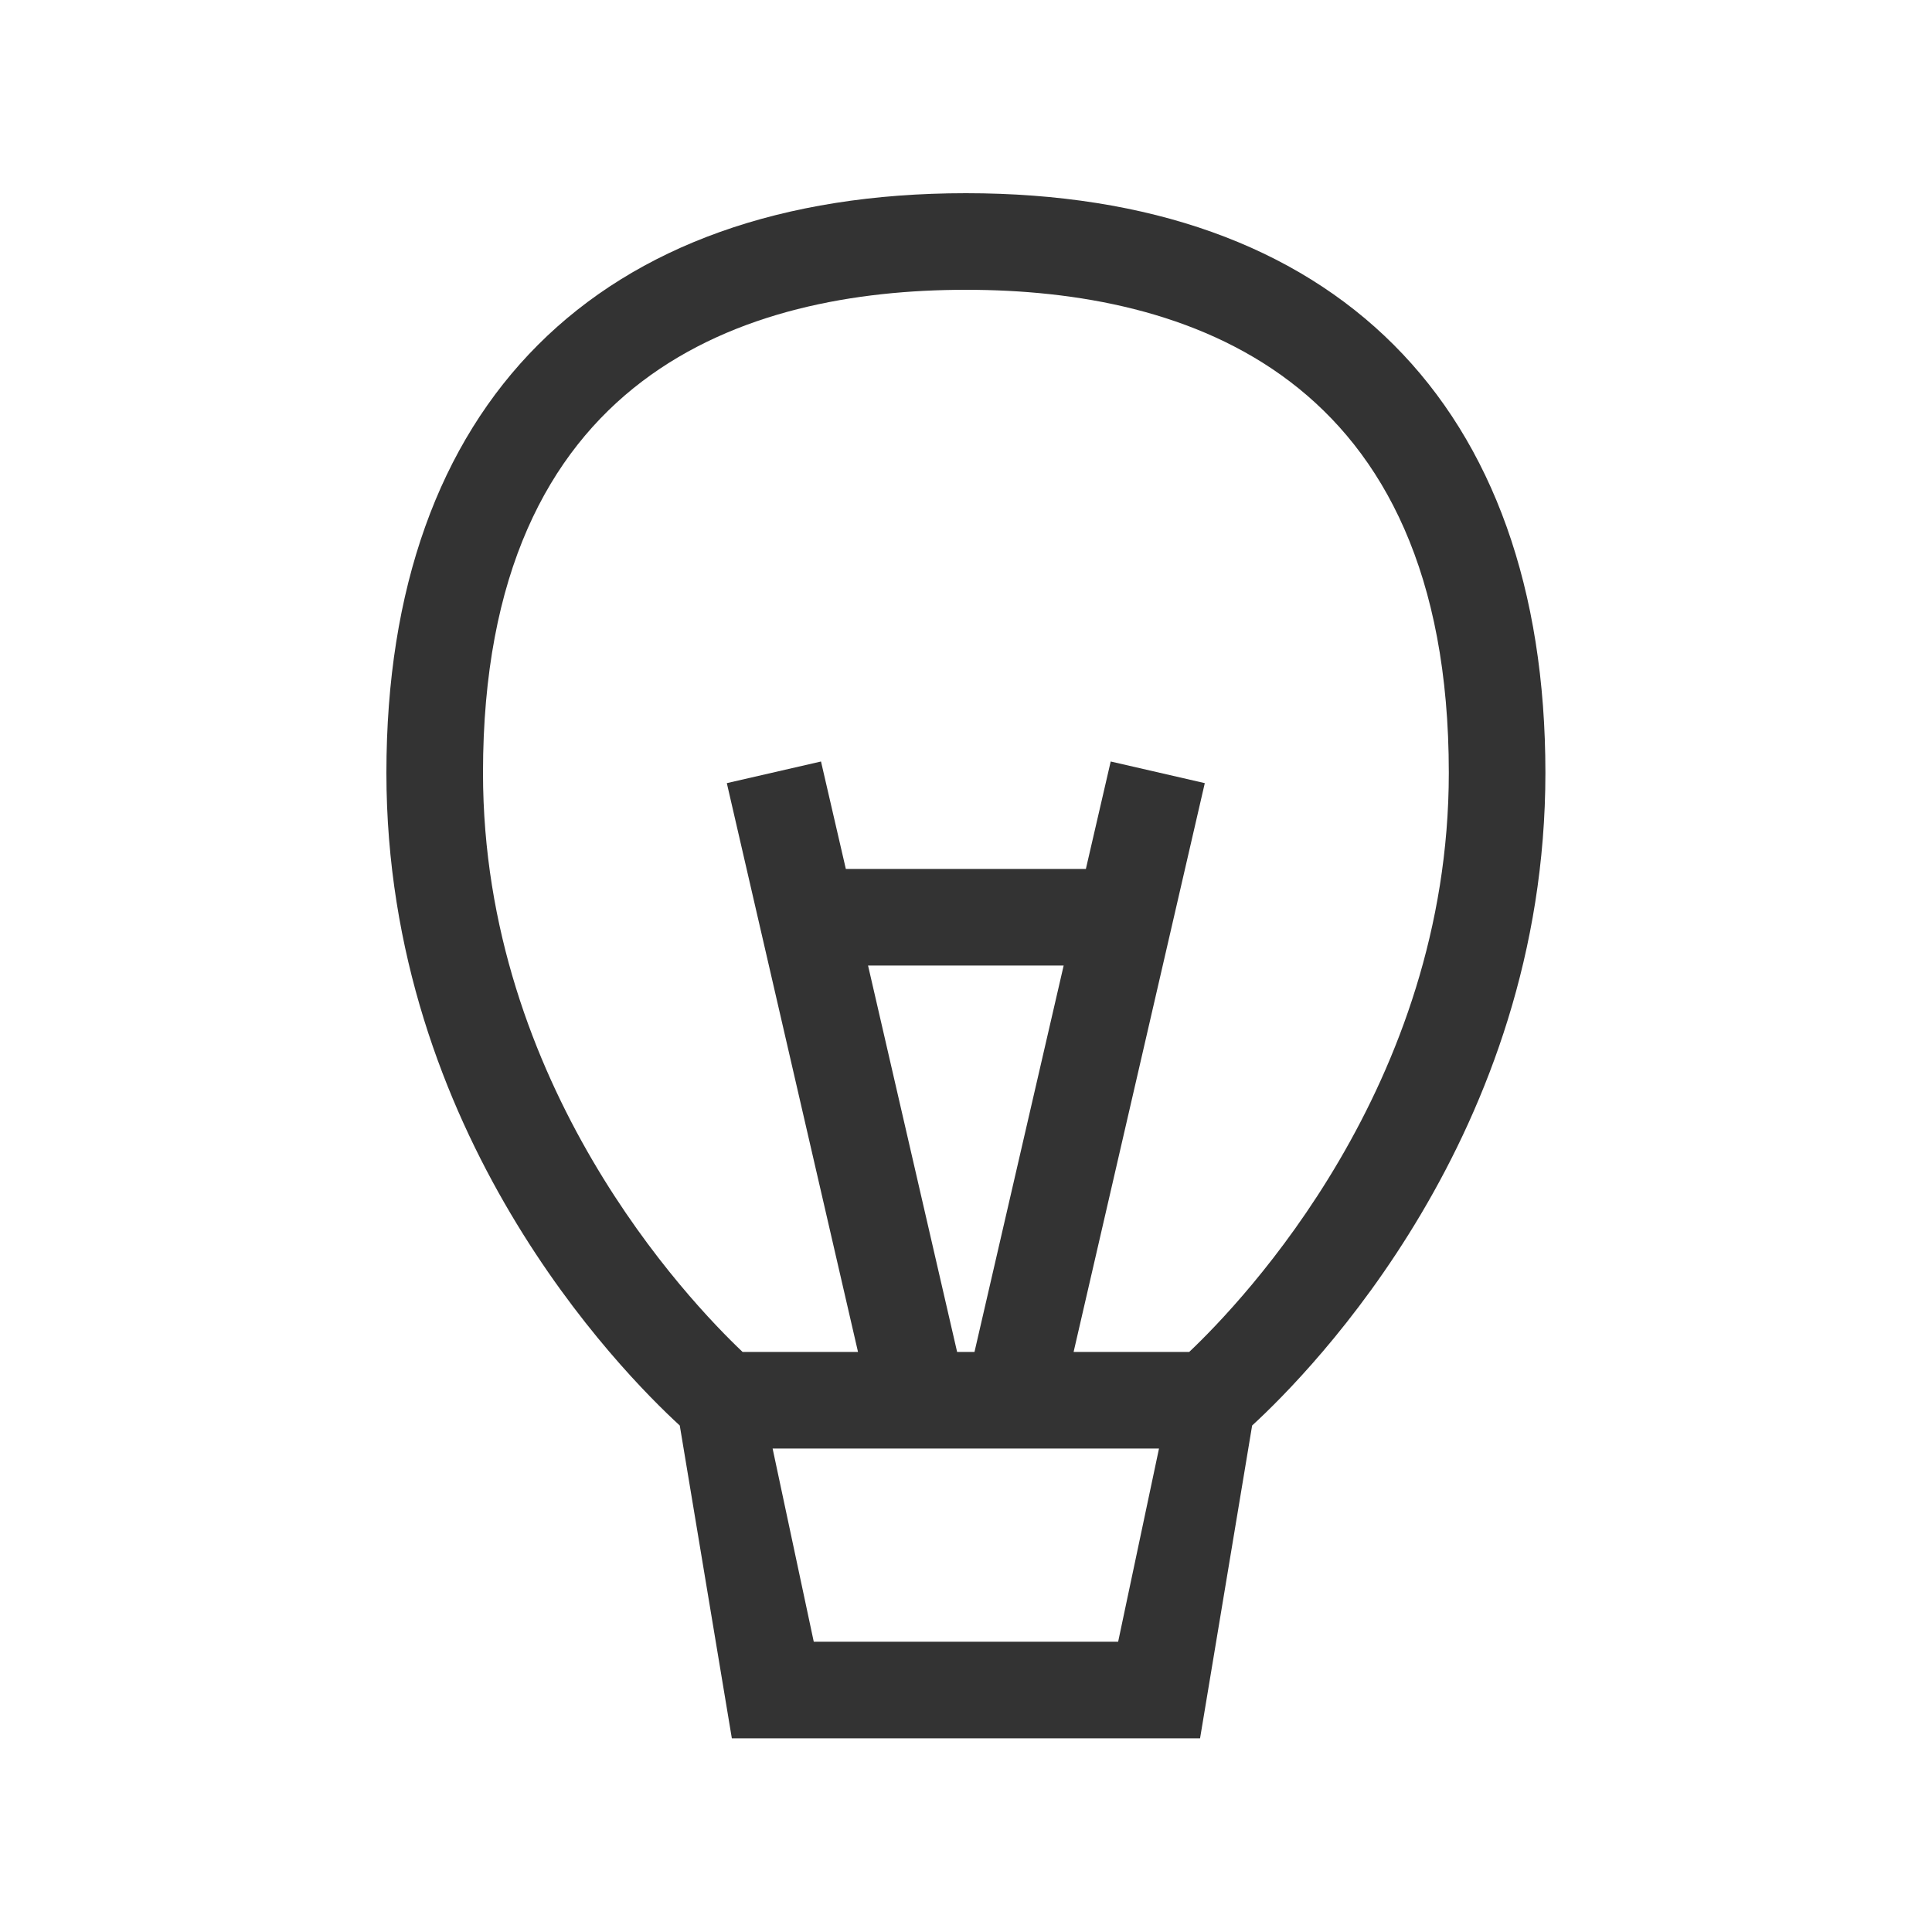 <svg width="40" height="40" viewBox="0 0 40 40" fill="none" xmlns="http://www.w3.org/2000/svg">
<path d="M23.15 33.99H16.848L15.996 29.99H23.996L23.15 33.99ZM20.176 27.99H19.816L17.972 19.99H22.022L20.176 27.99ZM10 16C10 7.734 15.438 6 19.998 6C24.558 6 29.996 7.734 29.996 16C29.996 22.474 25.738 26.932 24.622 27.99H22.228L24.944 16.214L22.996 15.766L22.482 17.99H17.512L16.998 15.766L15.048 16.214L17.764 27.99H15.374C14.258 26.932 10 22.474 10 16ZM31.996 16C31.996 8.372 27.622 4 19.998 4C12.372 4 8 8.372 8 16C8 23.464 12.84 28.38 14.074 29.514L15.152 35.99H18.998H20.998H24.846L25.924 29.514C27.158 28.38 31.996 23.464 31.996 16Z" fill="#333333"/>
</svg>
